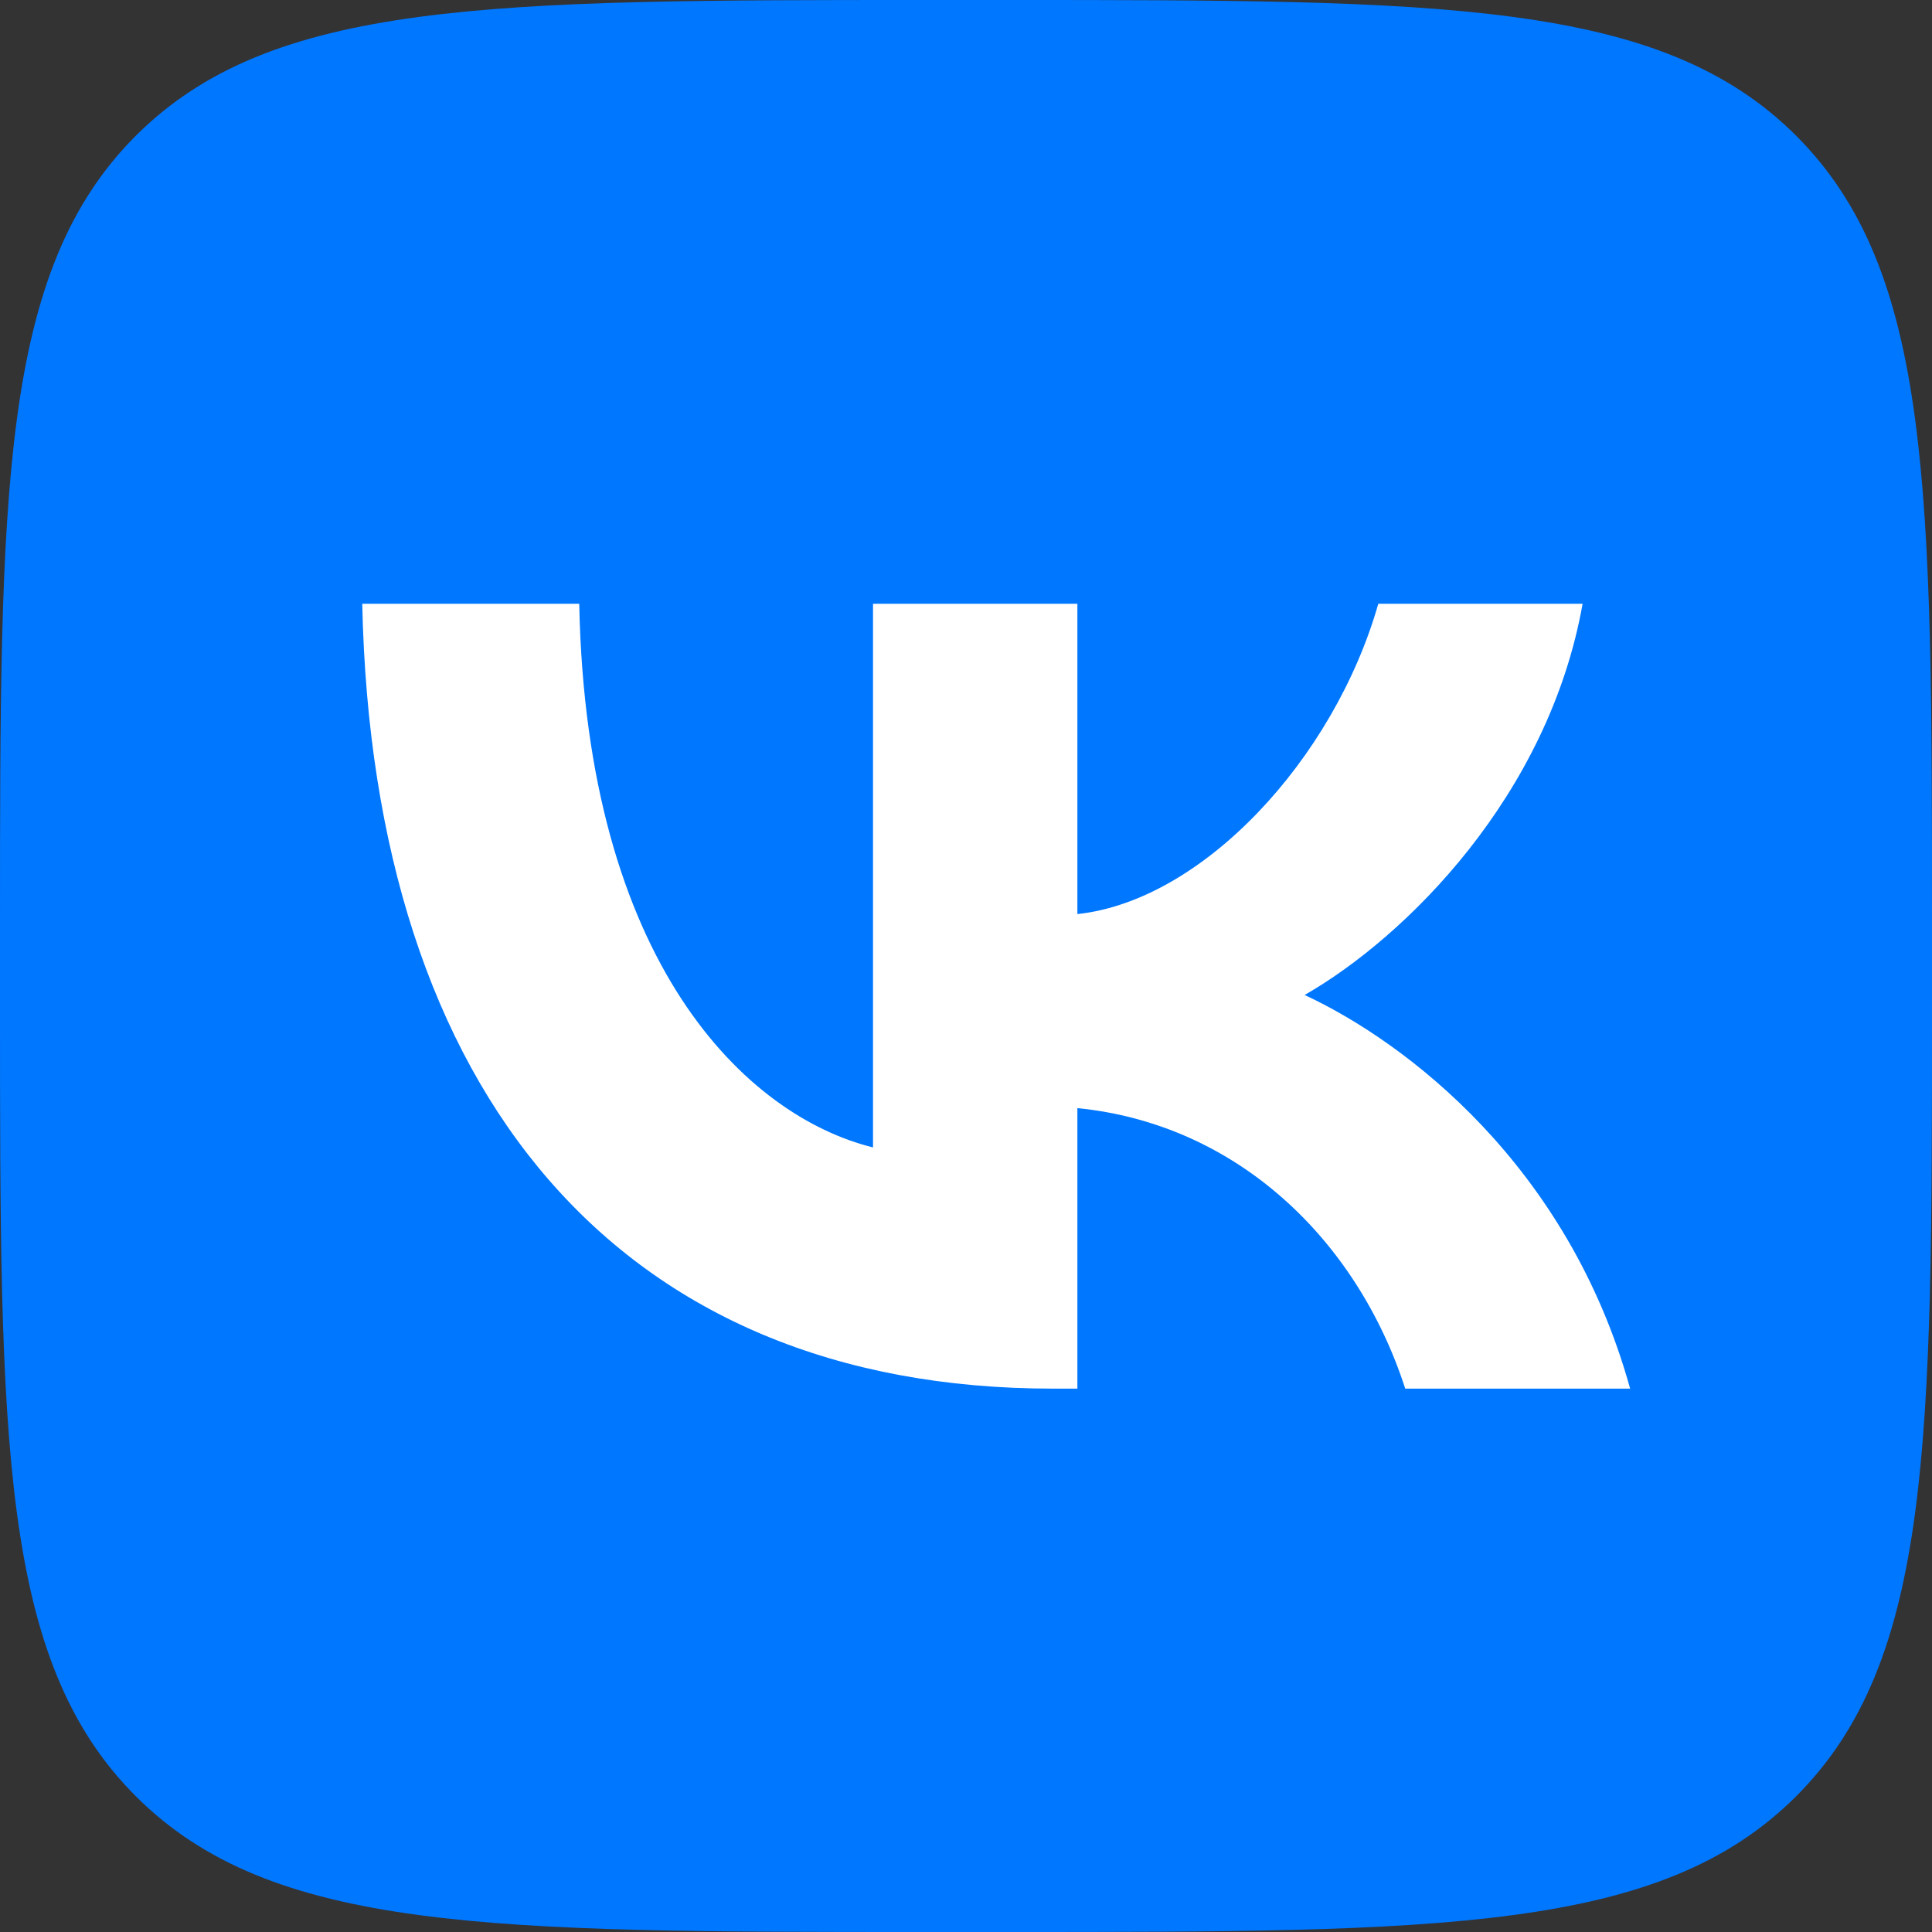 <svg width="32" height="32" viewBox="0 0 32 32" fill="none" xmlns="http://www.w3.org/2000/svg">
<rect x="0" y="0" width="32" height="32" fill="#333333" stroke="none"/>
<path d="M0 15.36C0 8.119 0 4.499 2.249 2.249C4.499 0 8.119 0 15.36 0H16.64C23.881 0 27.501 0 29.751 2.249C32 4.499 32 8.119 32 15.36V16.64C32 23.881 32 27.501 29.751 29.751C27.501 32 23.881 32 16.64 32H15.36C8.119 32 4.499 32 2.249 29.751C0 27.501 0 23.881 0 16.64V15.36Z" fill="#0077FF"/>
<path d="M17.438 23C10.263 23 6.171 18.12 6 10H9.594C9.712 15.96 12.362 18.485 14.46 19.005V10H17.845V15.14C19.917 14.919 22.094 12.577 22.829 10H26.213C25.649 13.175 23.288 15.518 21.609 16.48C23.288 17.261 25.977 19.304 27 23H23.275C22.475 20.527 20.481 18.615 17.845 18.354V23H17.438Z" fill="white"/>
</svg>
